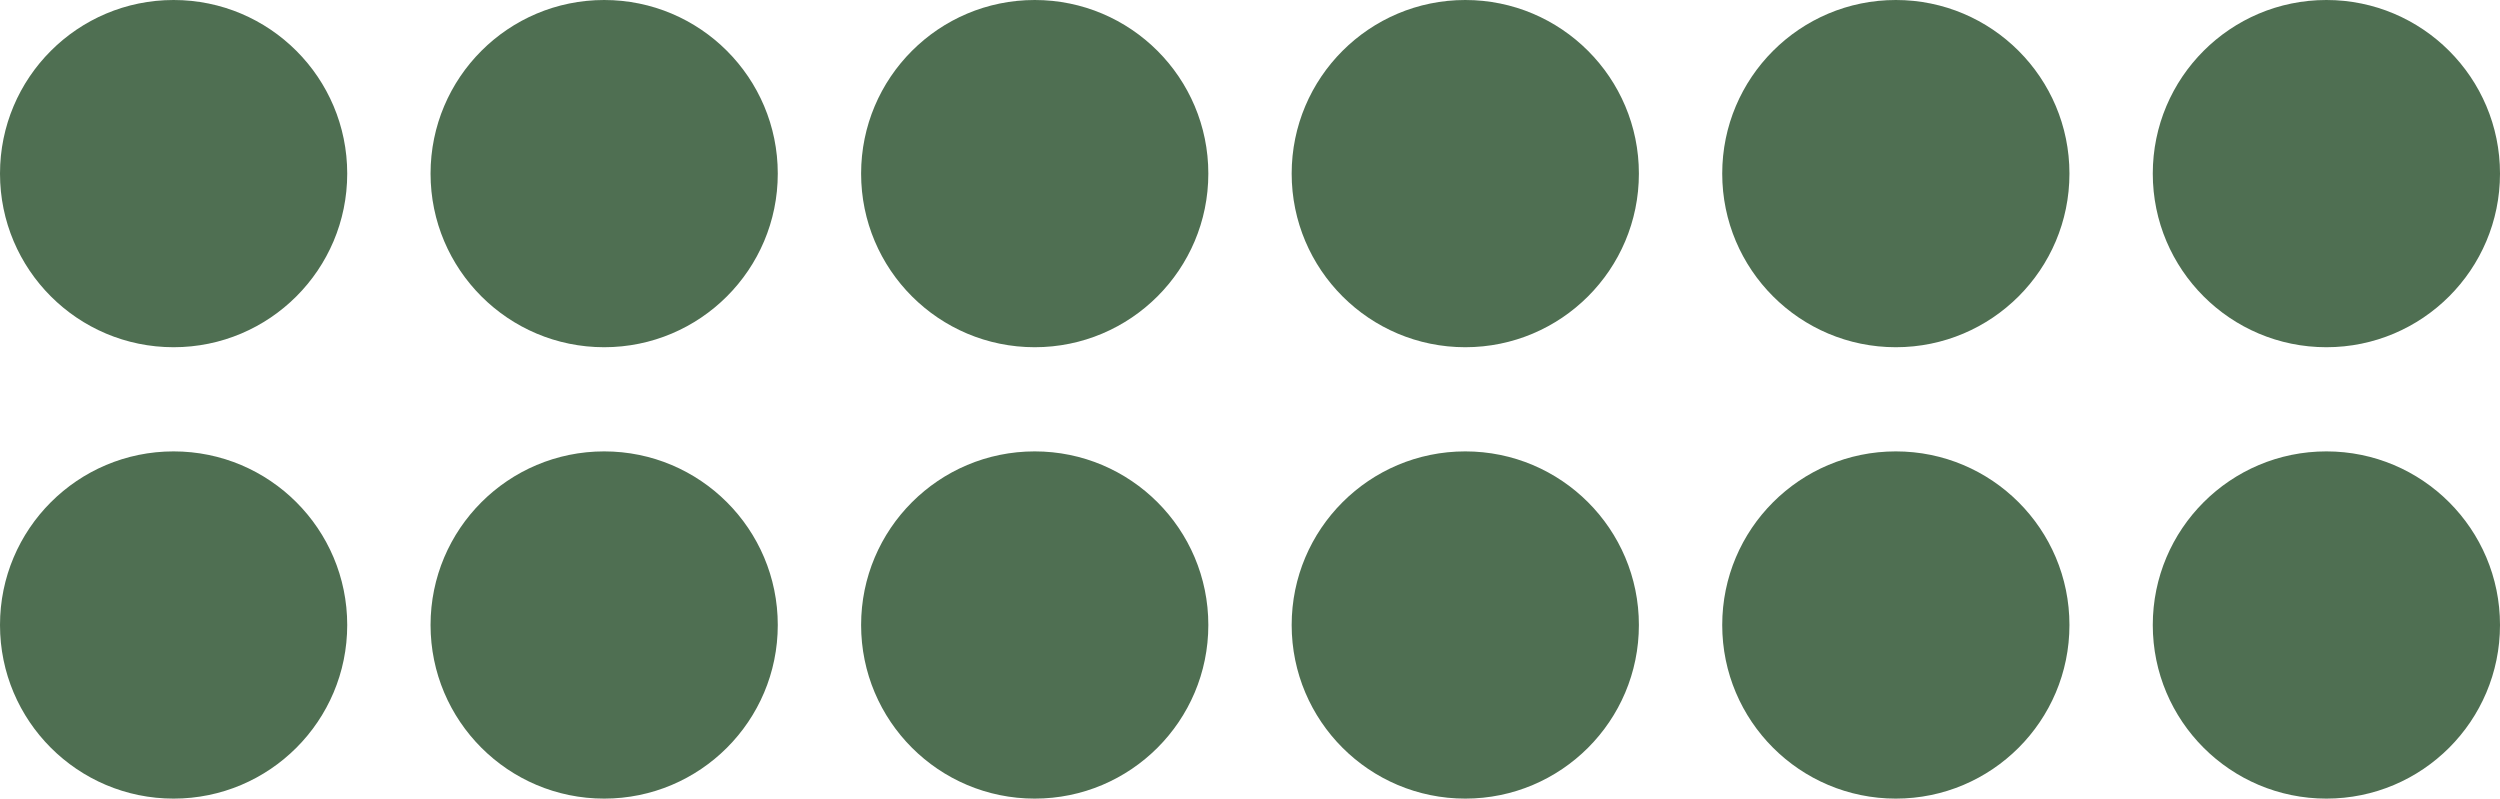 <svg width="360" height="115" viewBox="0 0 360 115" fill="none" xmlns="http://www.w3.org/2000/svg">
<circle cx="25" cy="25" r="25" fill="#4F6F52"/>
<circle cx="87" cy="25" r="25" fill="#4F6F52"/>
<circle cx="149" cy="25" r="25" fill="#4F6F52"/>
<circle cx="211" cy="25" r="25" fill="#4F6F52"/>
<circle cx="273" cy="25" r="25" fill="#4F6F52"/>
<circle cx="335" cy="25" r="25" fill="#4F6F52"/>
<circle cx="25" cy="90" r="25" fill="#4F6F52"/>
<circle cx="87" cy="90" r="25" fill="#4F6F52"/>
<circle cx="149" cy="90" r="25" fill="#4F6F52"/>
<circle cx="211" cy="90" r="25" fill="#4F6F52"/>
<circle cx="273" cy="90" r="25" fill="#4F6F52"/>
<circle cx="335" cy="90" r="25" fill="#4F6F52"/>
</svg>
